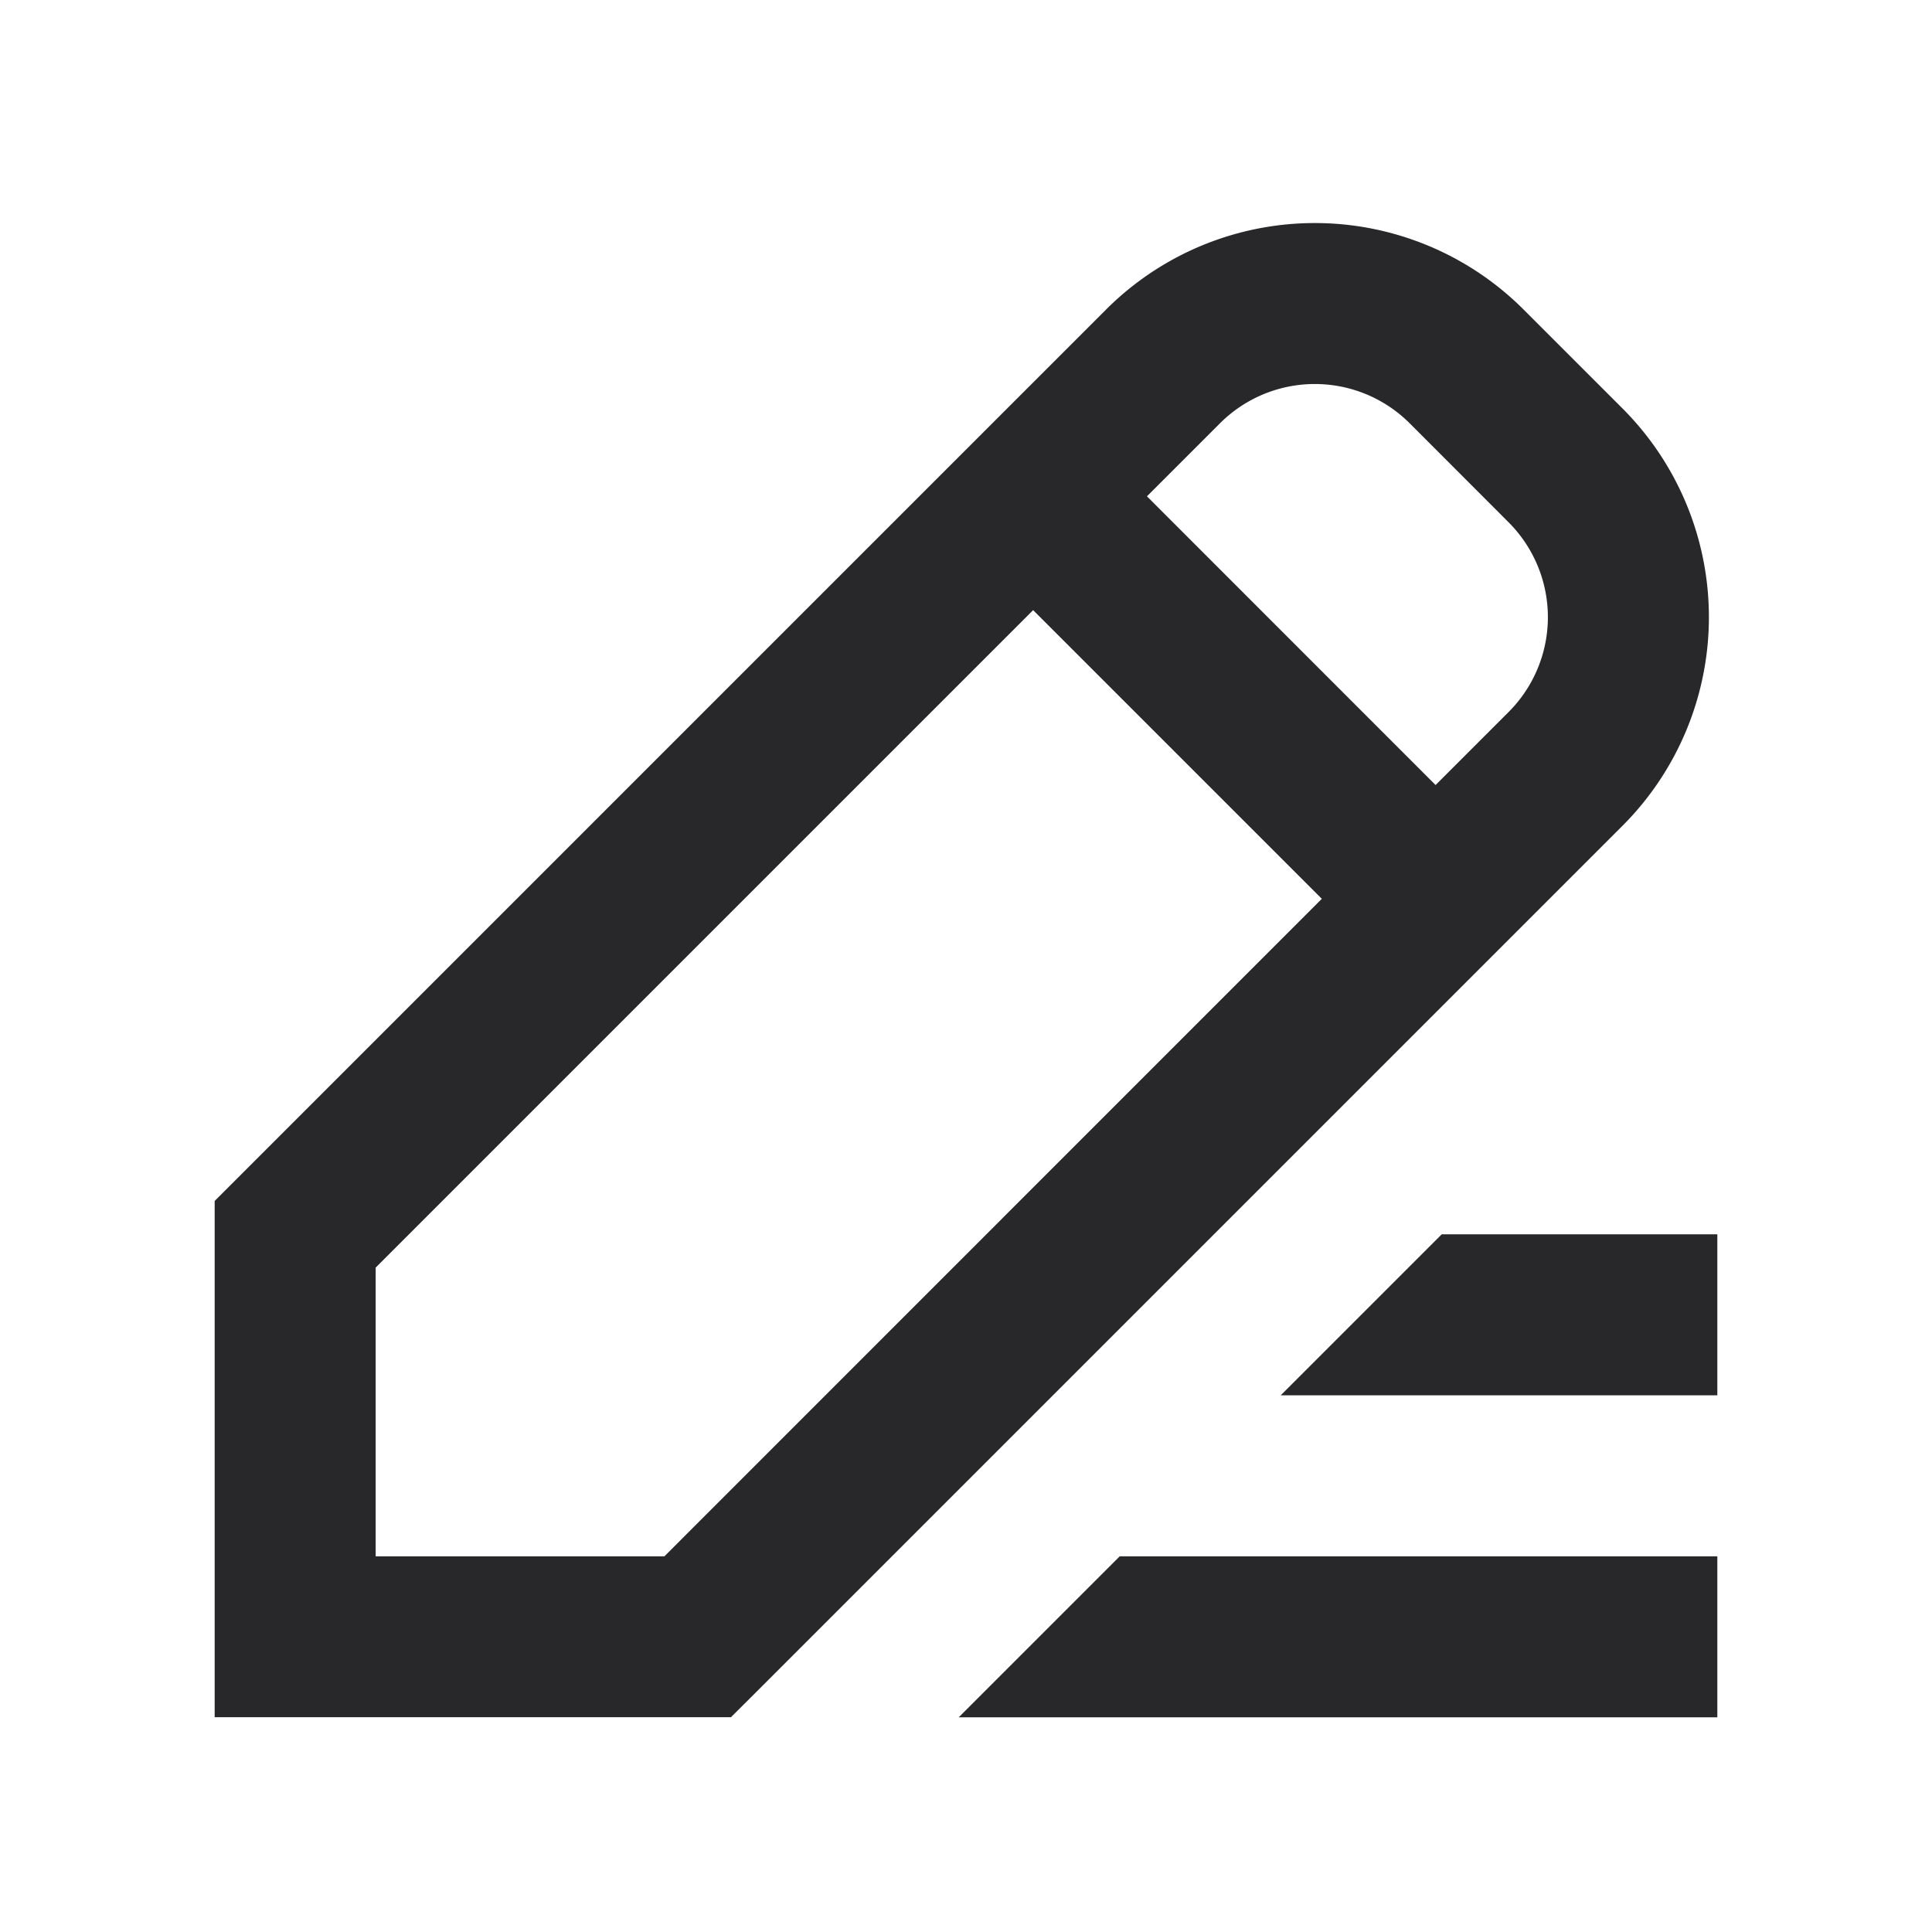 <svg xmlns="http://www.w3.org/2000/svg" style="color: transparent; fill: #28282A;" viewBox="0 0 18 18"><path clip-rule="evenodd" d="M11.366 3.944a1.25 1.25 0 011.768 0l.921.922a1.25 1.25 0 010 1.768l-.68.68-2.689-2.69.68-.68zm-1.74 1.74L3.5 11.81v2.69h2.69l6.125-6.126-2.69-2.69zm4.569-2.8a2.75 2.75 0 00-3.89 0L2.22 10.969l-.22.22v4.81h4.81l.22-.219 8.086-8.086a2.75 2.75 0 000-3.889l-.921-.921zM8.931 16H16v-1.5h-5.568l-1.5 1.5zM16 13h-4.068l1.5-1.5H16V13z" fill-rule="evenodd"></path></svg>